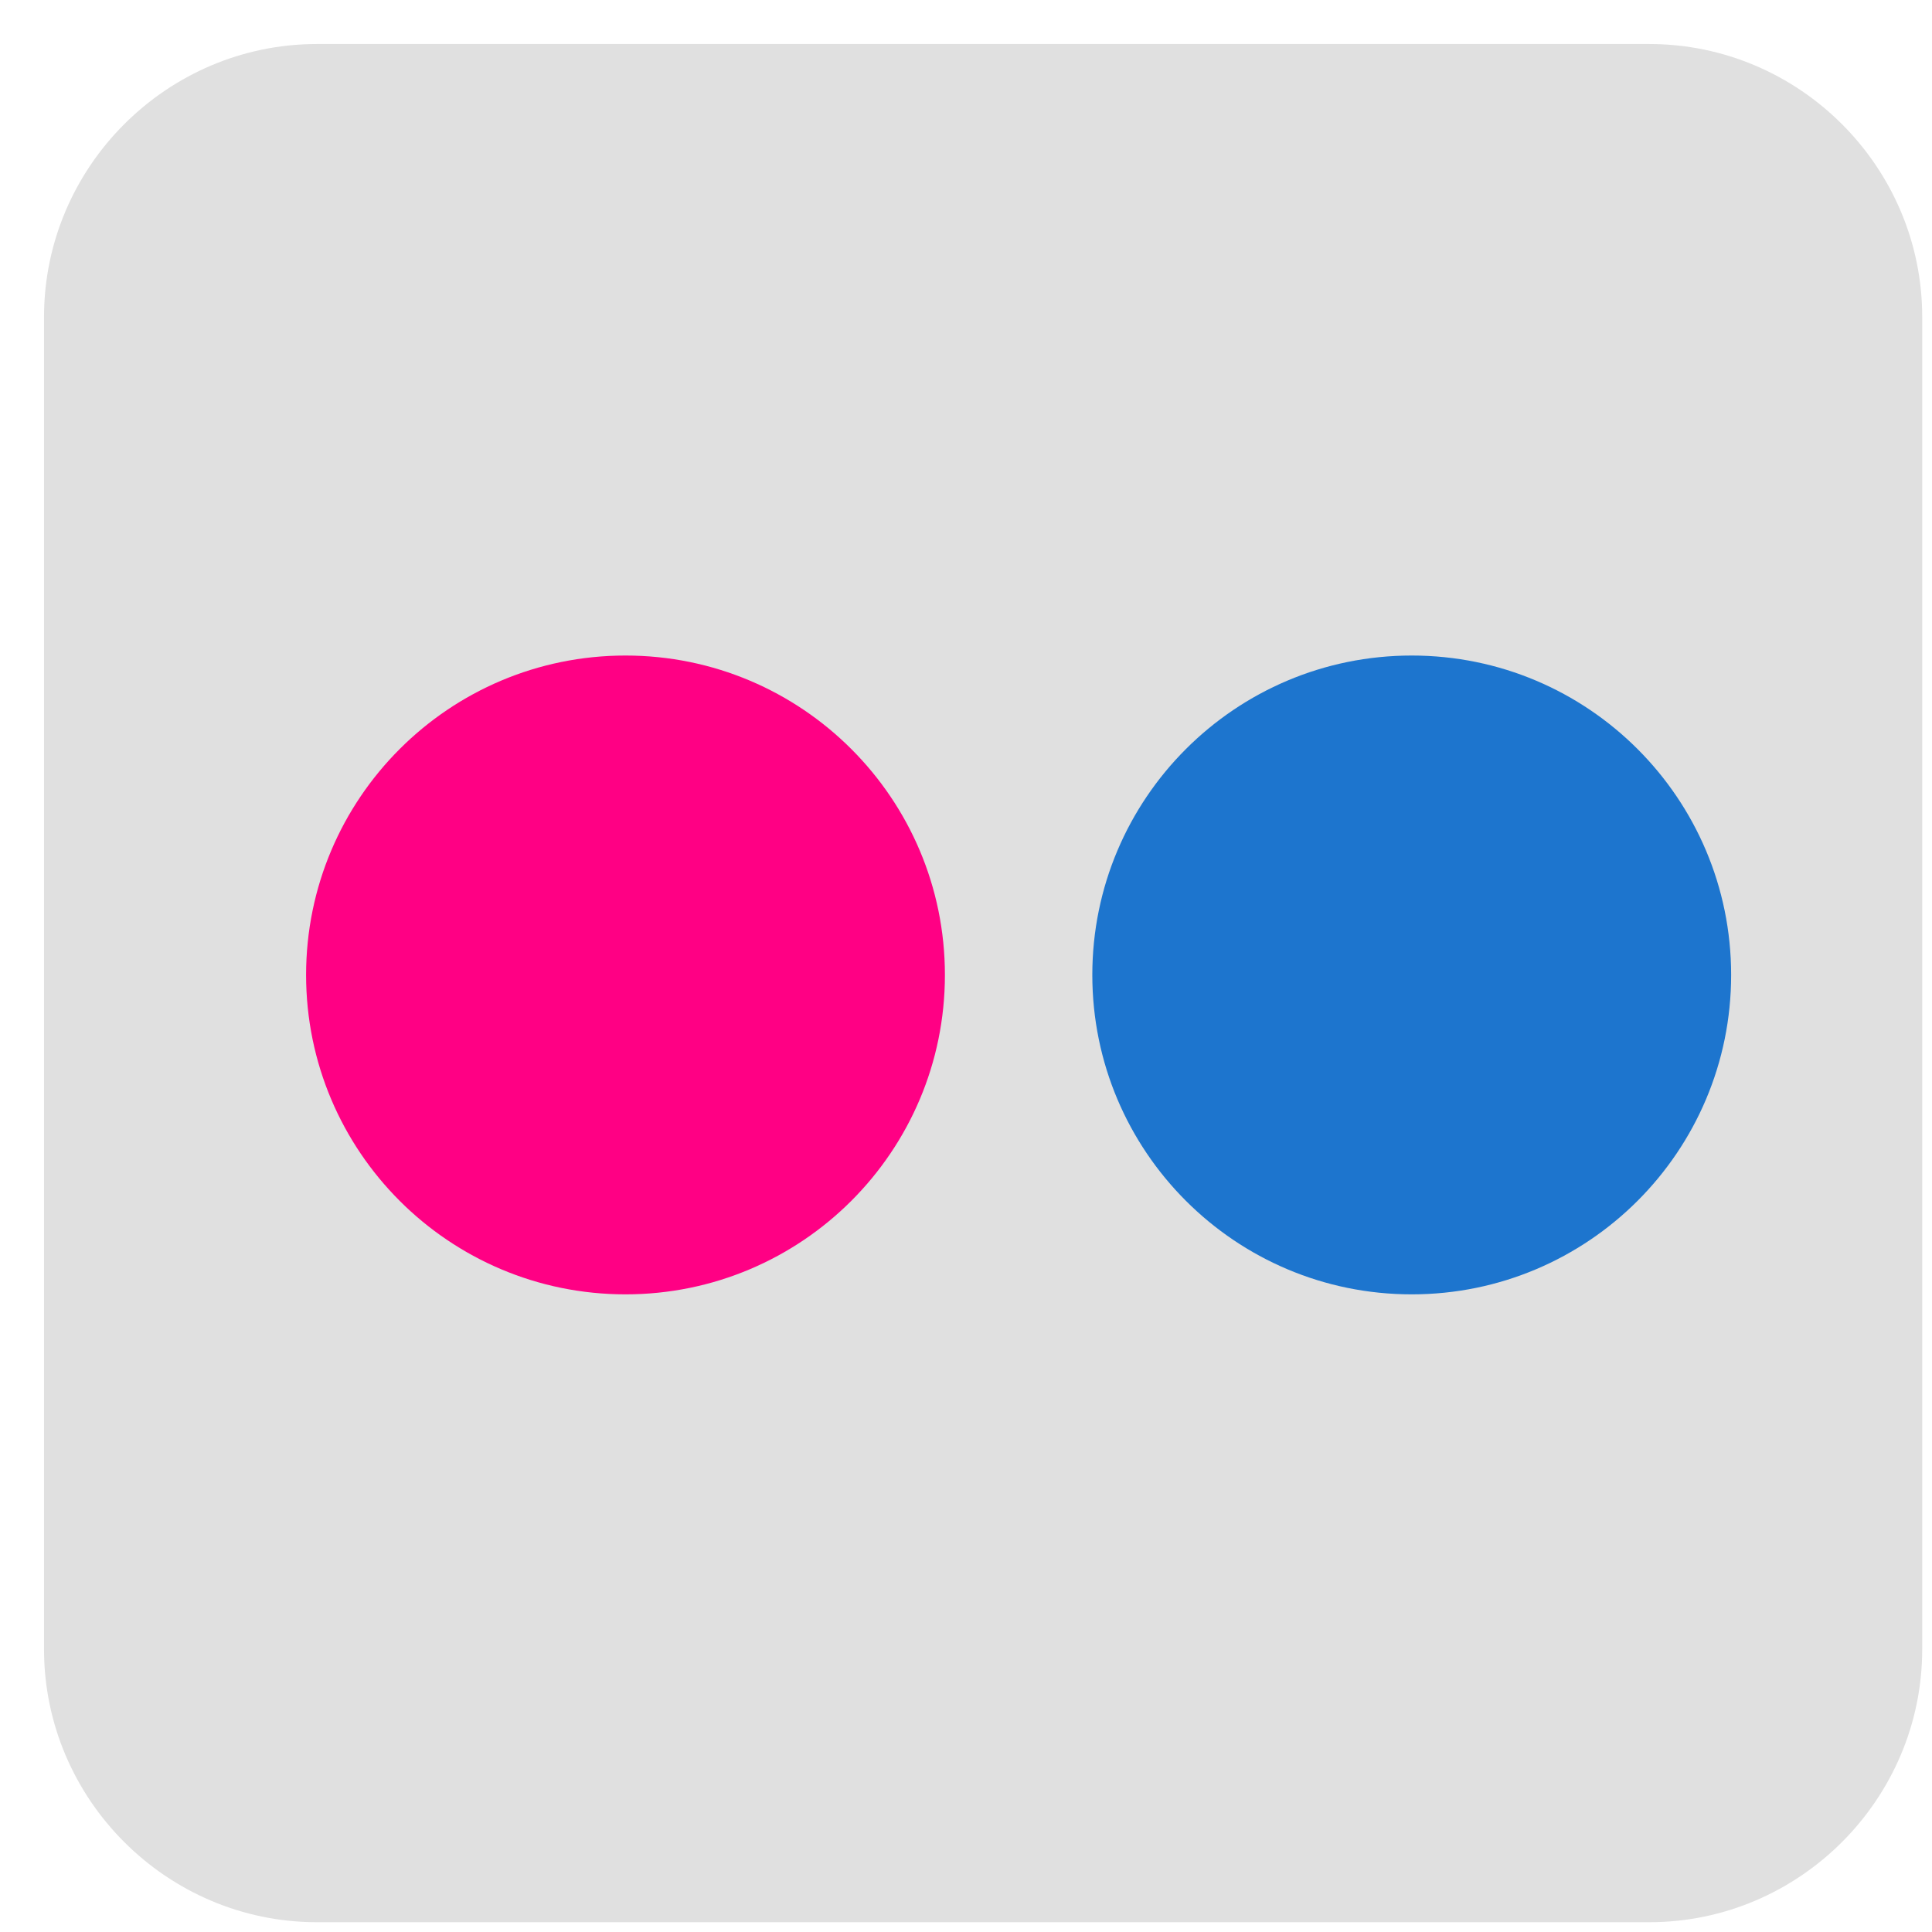 <svg xmlns="http://www.w3.org/2000/svg" viewBox="220 220 1580 1580">
  <path fill="#E0E0E0" class="fil0" d="M479.255 256h1089.49C1691.537 256 1792 356.46 1792 479.254v1089.49c0 122.79-100.462 223.256-223.255 223.256H479.255C356.465 1792 256 1691.537 256 1568.746V479.256C256 356.462 356.463 256 479.254 256z" id="_251374848"/>
  <path fill="#1D75CE" class="fil1" d="M1189.81 1202.02c-47.27-47.268-76.51-112.572-76.51-184.703 0-72.138 29.237-137.445 76.508-184.716 47.27-47.27 112.578-76.505 184.716-76.505 72.13 0 137.433 29.238 184.703 76.508 47.268 47.272 76.506 112.58 76.506 184.715v.002c0 72.13-29.237 137.432-76.506 184.702-47.27 47.27-112.573 76.506-184.703 76.506-72.137 0-137.444-29.237-184.714-76.506z" id="_251374776"/>
  <path fill="#FF0084" class="fil2" d="M546.834 1202.02c-47.27-47.268-76.51-112.572-76.51-184.703 0-72.138 29.24-137.445 76.51-184.716 47.27-47.27 112.577-76.505 184.715-76.505 72.13 0 137.43 29.238 184.7 76.508 47.27 47.272 76.506 112.58 76.506 184.715v.002c0 72.13-29.237 137.432-76.506 184.702-47.27 47.27-112.572 76.506-184.702 76.506-72.138 0-137.445-29.237-184.716-76.506z" id="_251375088"/>
</svg>
